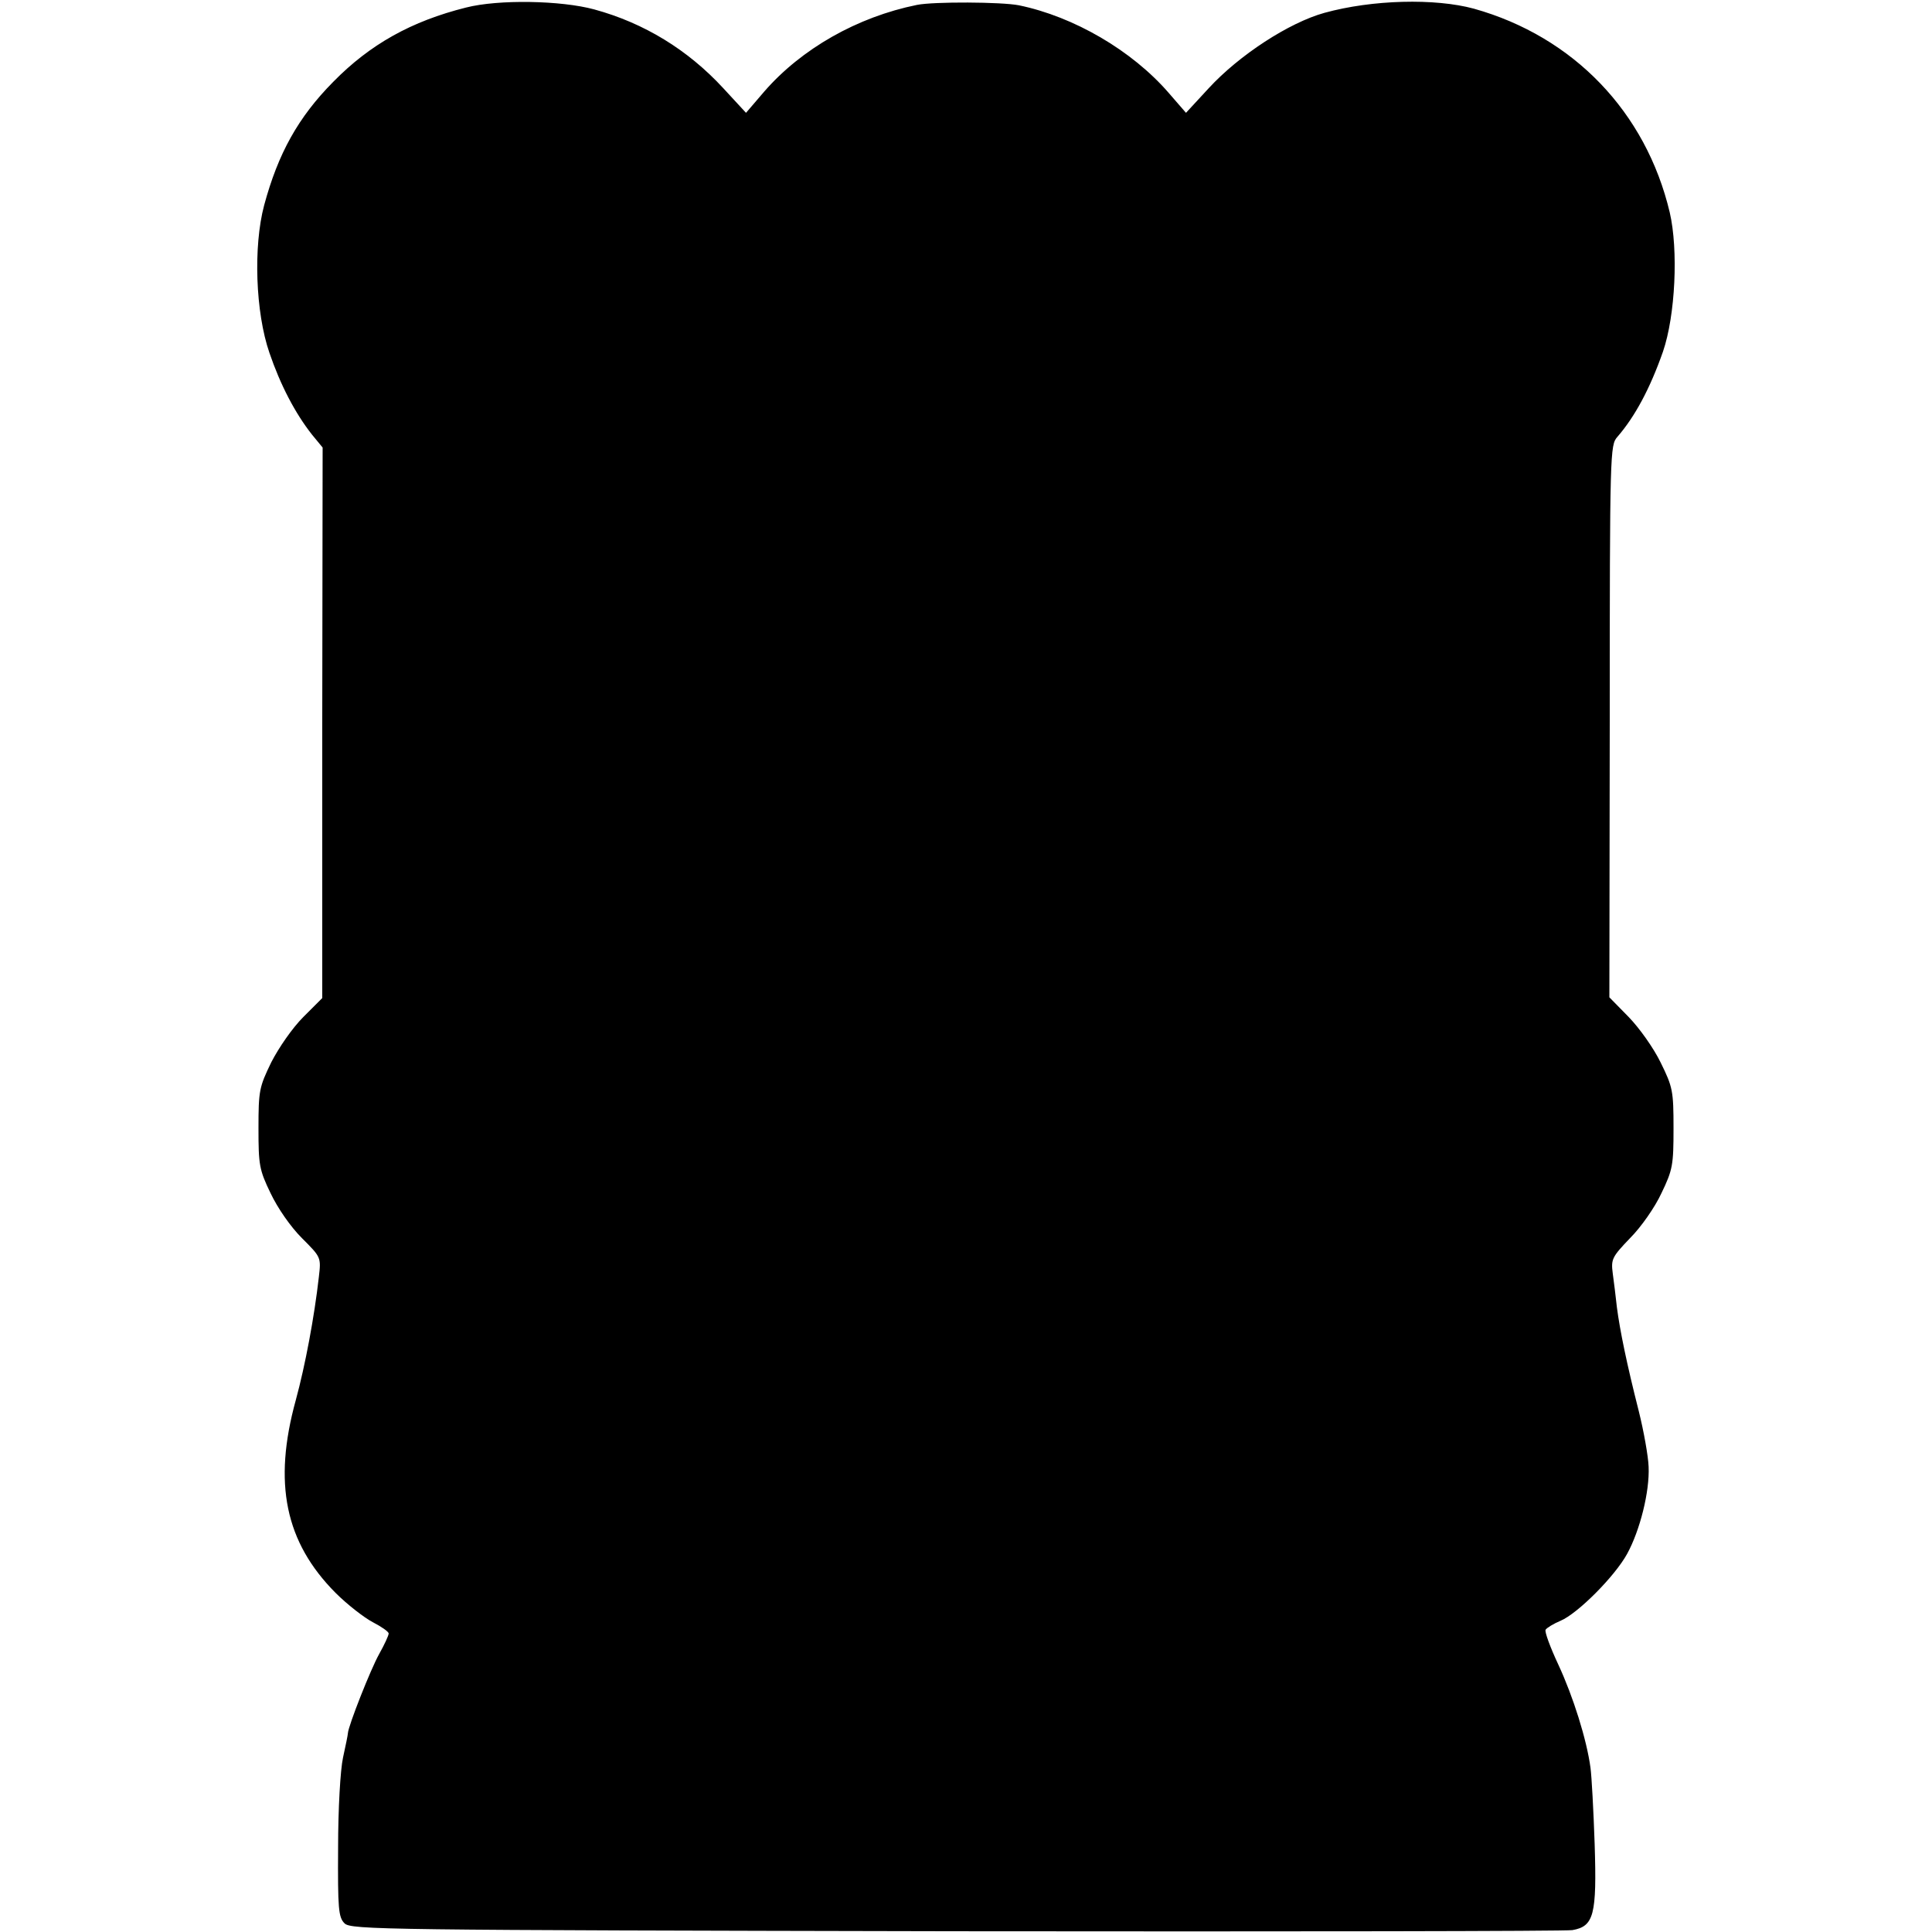 <?xml version="1.0" standalone="no"?>
<!DOCTYPE svg PUBLIC "-//W3C//DTD SVG 20010904//EN"
 "http://www.w3.org/TR/2001/REC-SVG-20010904/DTD/svg10.dtd">
<svg version="1.0" xmlns="http://www.w3.org/2000/svg"
 width="512pt" height="512pt" viewBox="0 0 512 512"
 preserveAspectRatio="xMidYMid meet">
<g transform="translate(0,512) scale(0.1,-0.1)"
fill="#000000" stroke="none">
<path d="M1235 5100 c-144 -36 -254 -97 -352 -197 -93 -94 -146 -190 -183
-327 -29 -109 -23 -284 14 -391 29 -85 68 -160 113 -217 l28 -34 -1 -730 0
-729 -50 -50 c-29 -29 -65 -81 -85 -120 -32 -66 -34 -75 -34 -175 0 -97 2
-110 32 -172 19 -40 53 -89 83 -119 51 -51 51 -51 45 -103 -12 -106 -36 -234
-61 -326 -61 -221 -28 -377 105 -511 31 -31 76 -66 99 -78 23 -12 42 -25 42
-30 0 -5 -11 -29 -25 -54 -23 -41 -82 -191 -83 -210 0 -4 -6 -33 -13 -65 -7
-32 -13 -135 -13 -239 -1 -162 1 -184 17 -200 17 -17 97 -18 1620 -21 881 -1
1617 0 1634 3 57 10 65 40 59 228 -3 89 -8 180 -11 202 -10 75 -46 189 -85
273 -22 47 -37 88 -34 93 3 5 21 16 40 24 45 19 143 117 176 177 34 62 60 165
57 231 -1 28 -13 95 -26 147 -32 126 -50 214 -58 275 -3 28 -8 68 -11 90 -5
38 -2 44 46 94 29 29 66 82 83 119 30 62 32 75 32 172 0 99 -2 109 -34 174
-19 39 -56 91 -85 121 l-51 52 1 731 c0 718 1 732 20 754 47 54 87 129 121
226 33 96 41 270 18 369 -63 266 -255 466 -519 540 -103 28 -269 24 -396 -11
-94 -26 -226 -112 -307 -200 l-60 -65 -46 53 c-97 112 -251 202 -397 232 -46
9 -225 10 -270 1 -158 -32 -306 -116 -405 -230 l-48 -56 -60 65 c-94 102 -210
173 -342 209 -88 24 -254 27 -340 5z"/>
</g>
</svg>
